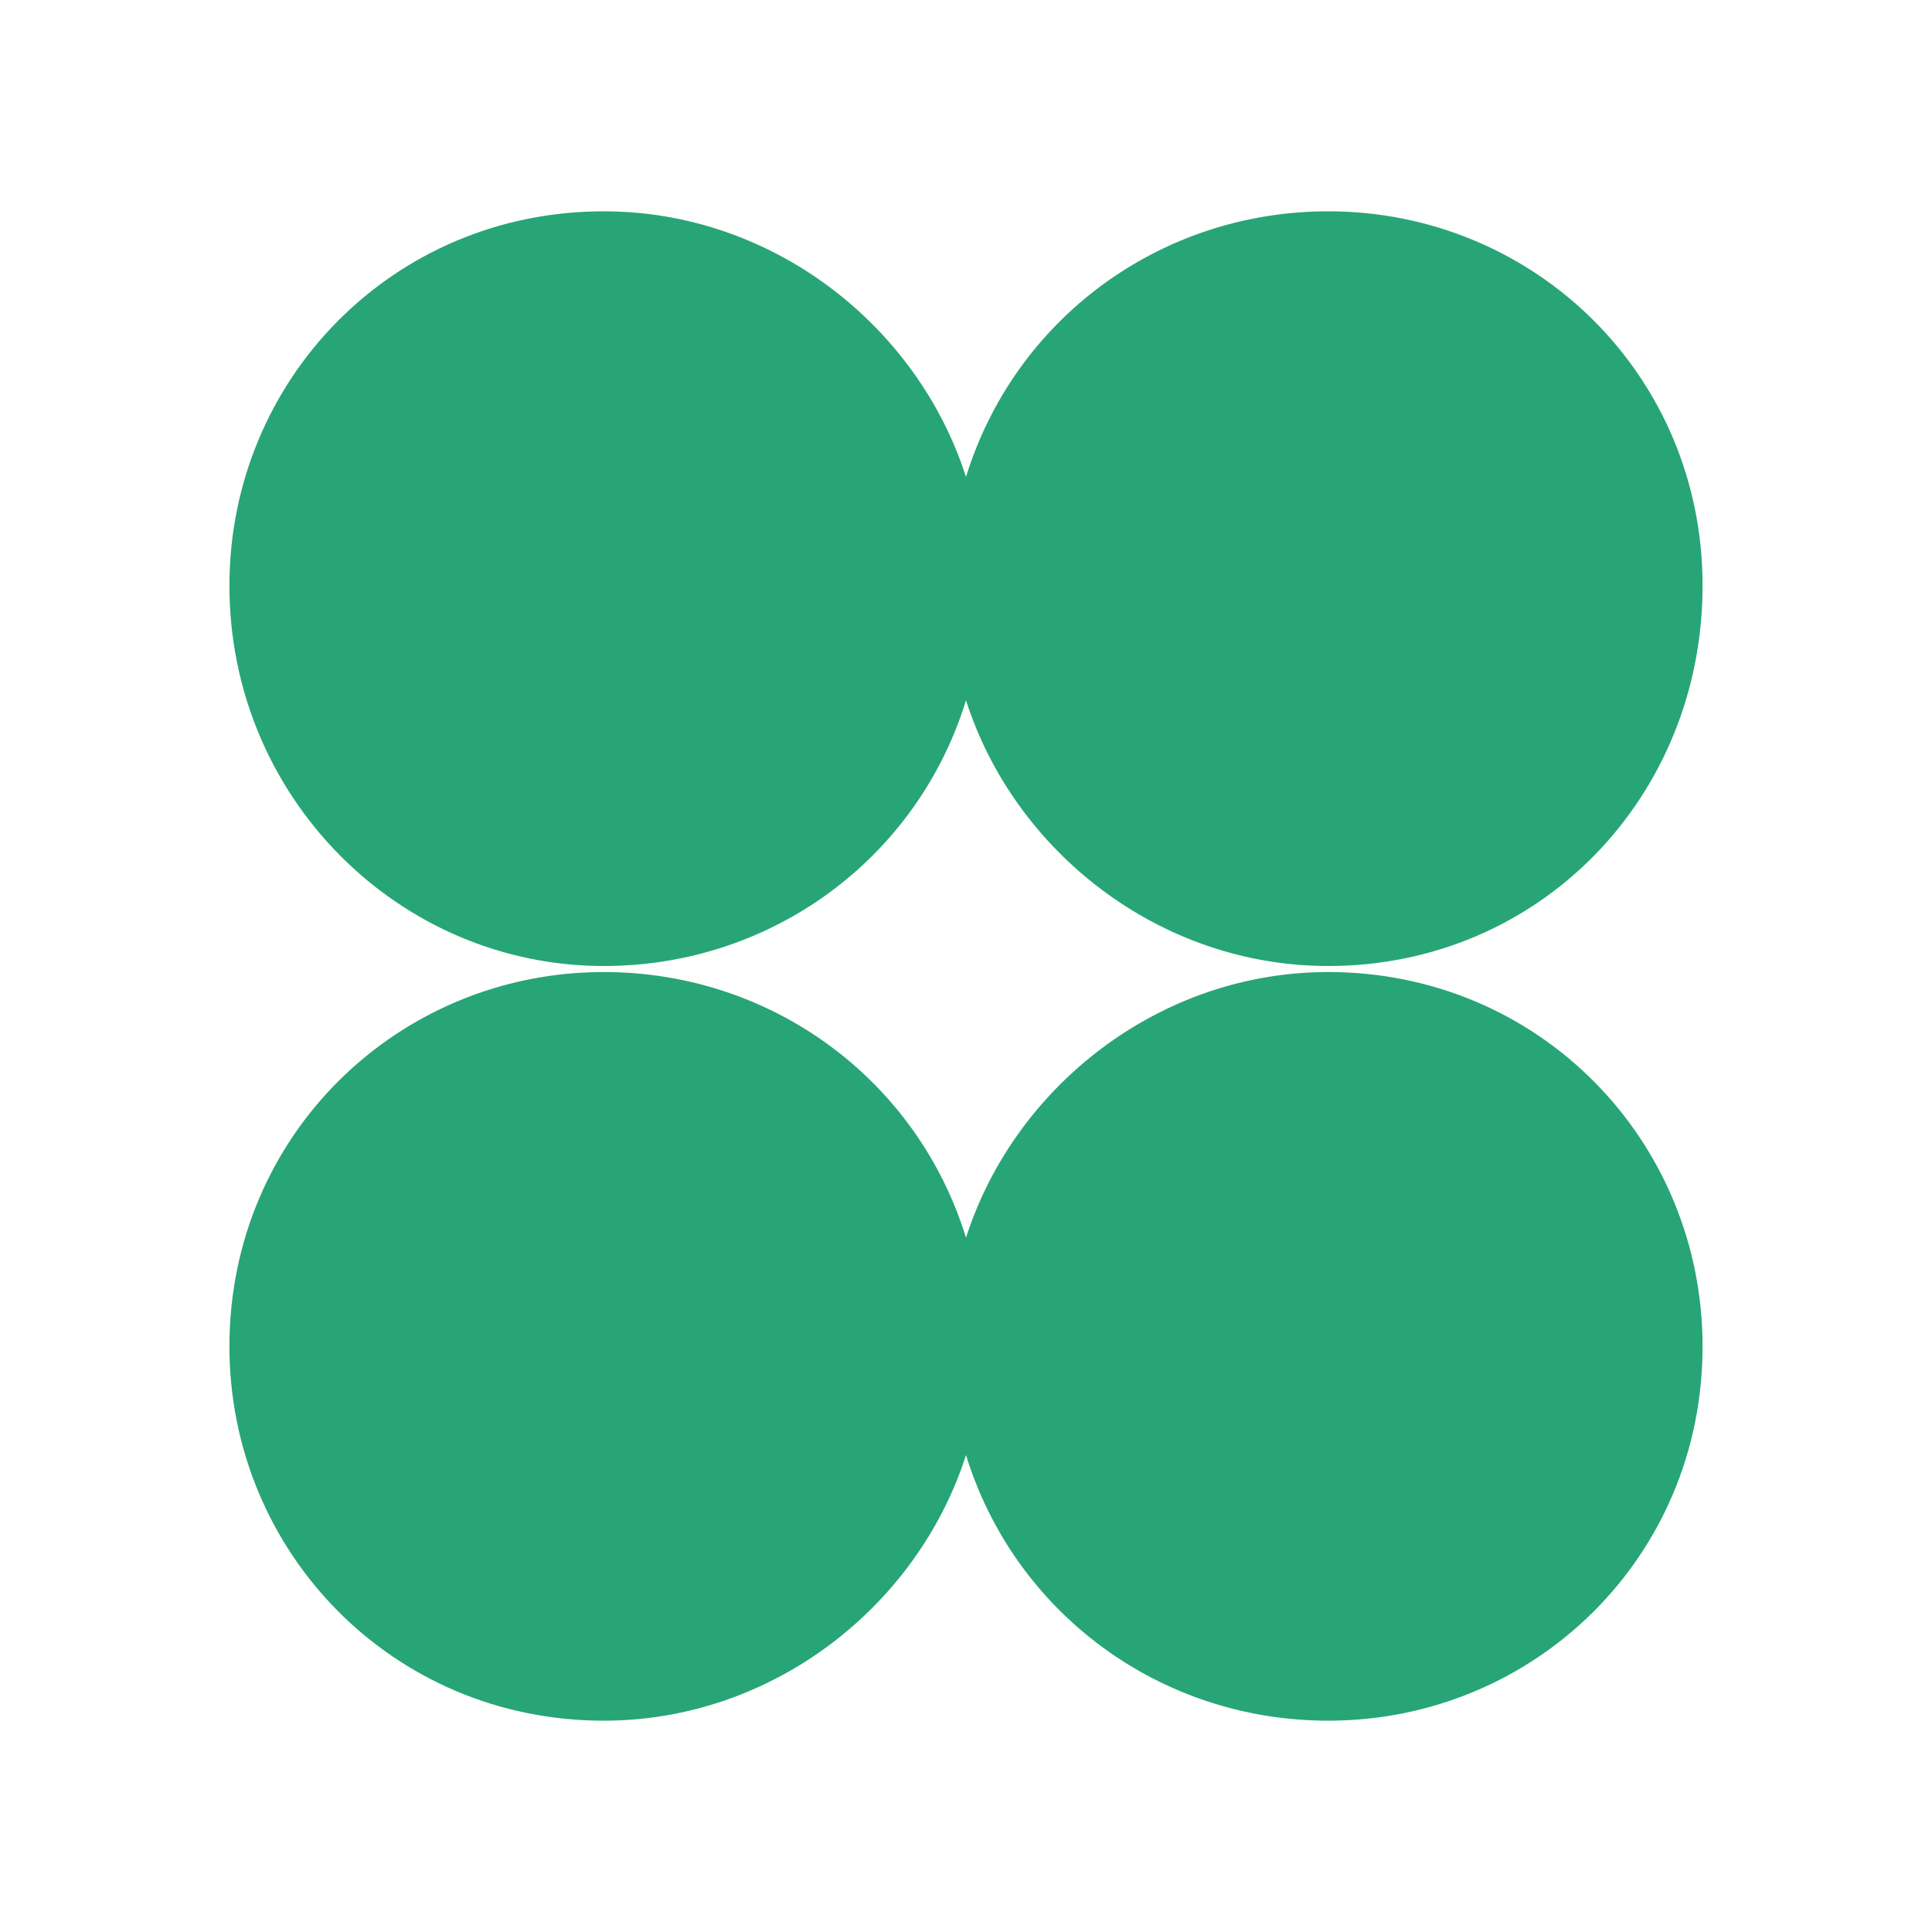 <?xml version="1.0" encoding="utf-8"?>
<!-- Generator: Adobe Illustrator 21.0.0, SVG Export Plug-In . SVG Version: 6.00 Build 0)  -->
<svg version="1.1" id="图层_1" xmlns="http://www.w3.org/2000/svg" xmlns:xlink="http://www.w3.org/1999/xlink" x="0px" y="0px"
	 viewBox="0 0 32 32" style="enable-background:new 0 0 32 32;" xml:space="preserve">
<style type="text/css">
	.st0{fill:#27A577;}
</style>
<path class="st0" d="M10,16c2.8,0,5.2-1.8,6-4.4c0.8,2.5,3.2,4.4,6,4.4c3.5,0,6.2-2.8,6.2-6.3c0-3.5-2.8-6.2-6.2-6.2
	c-2.8,0-5.2,1.8-6,4.4c-0.8-2.5-3.2-4.4-6-4.4c-3.5,0-6.2,2.8-6.2,6.2C3.8,13.2,6.6,16,10,16z M16,24.1c-0.8,2.5-3.2,4.4-6,4.4
	c-3.5,0-6.2-2.8-6.2-6.2c0-3.5,2.8-6.2,6.2-6.2c2.8,0,5.2,1.8,6,4.4c0.8-2.5,3.2-4.4,6-4.4c3.5,0,6.2,2.8,6.2,6.2
	c0,3.5-2.8,6.2-6.2,6.2C19.2,28.5,16.8,26.7,16,24.1z"/>
</svg>
